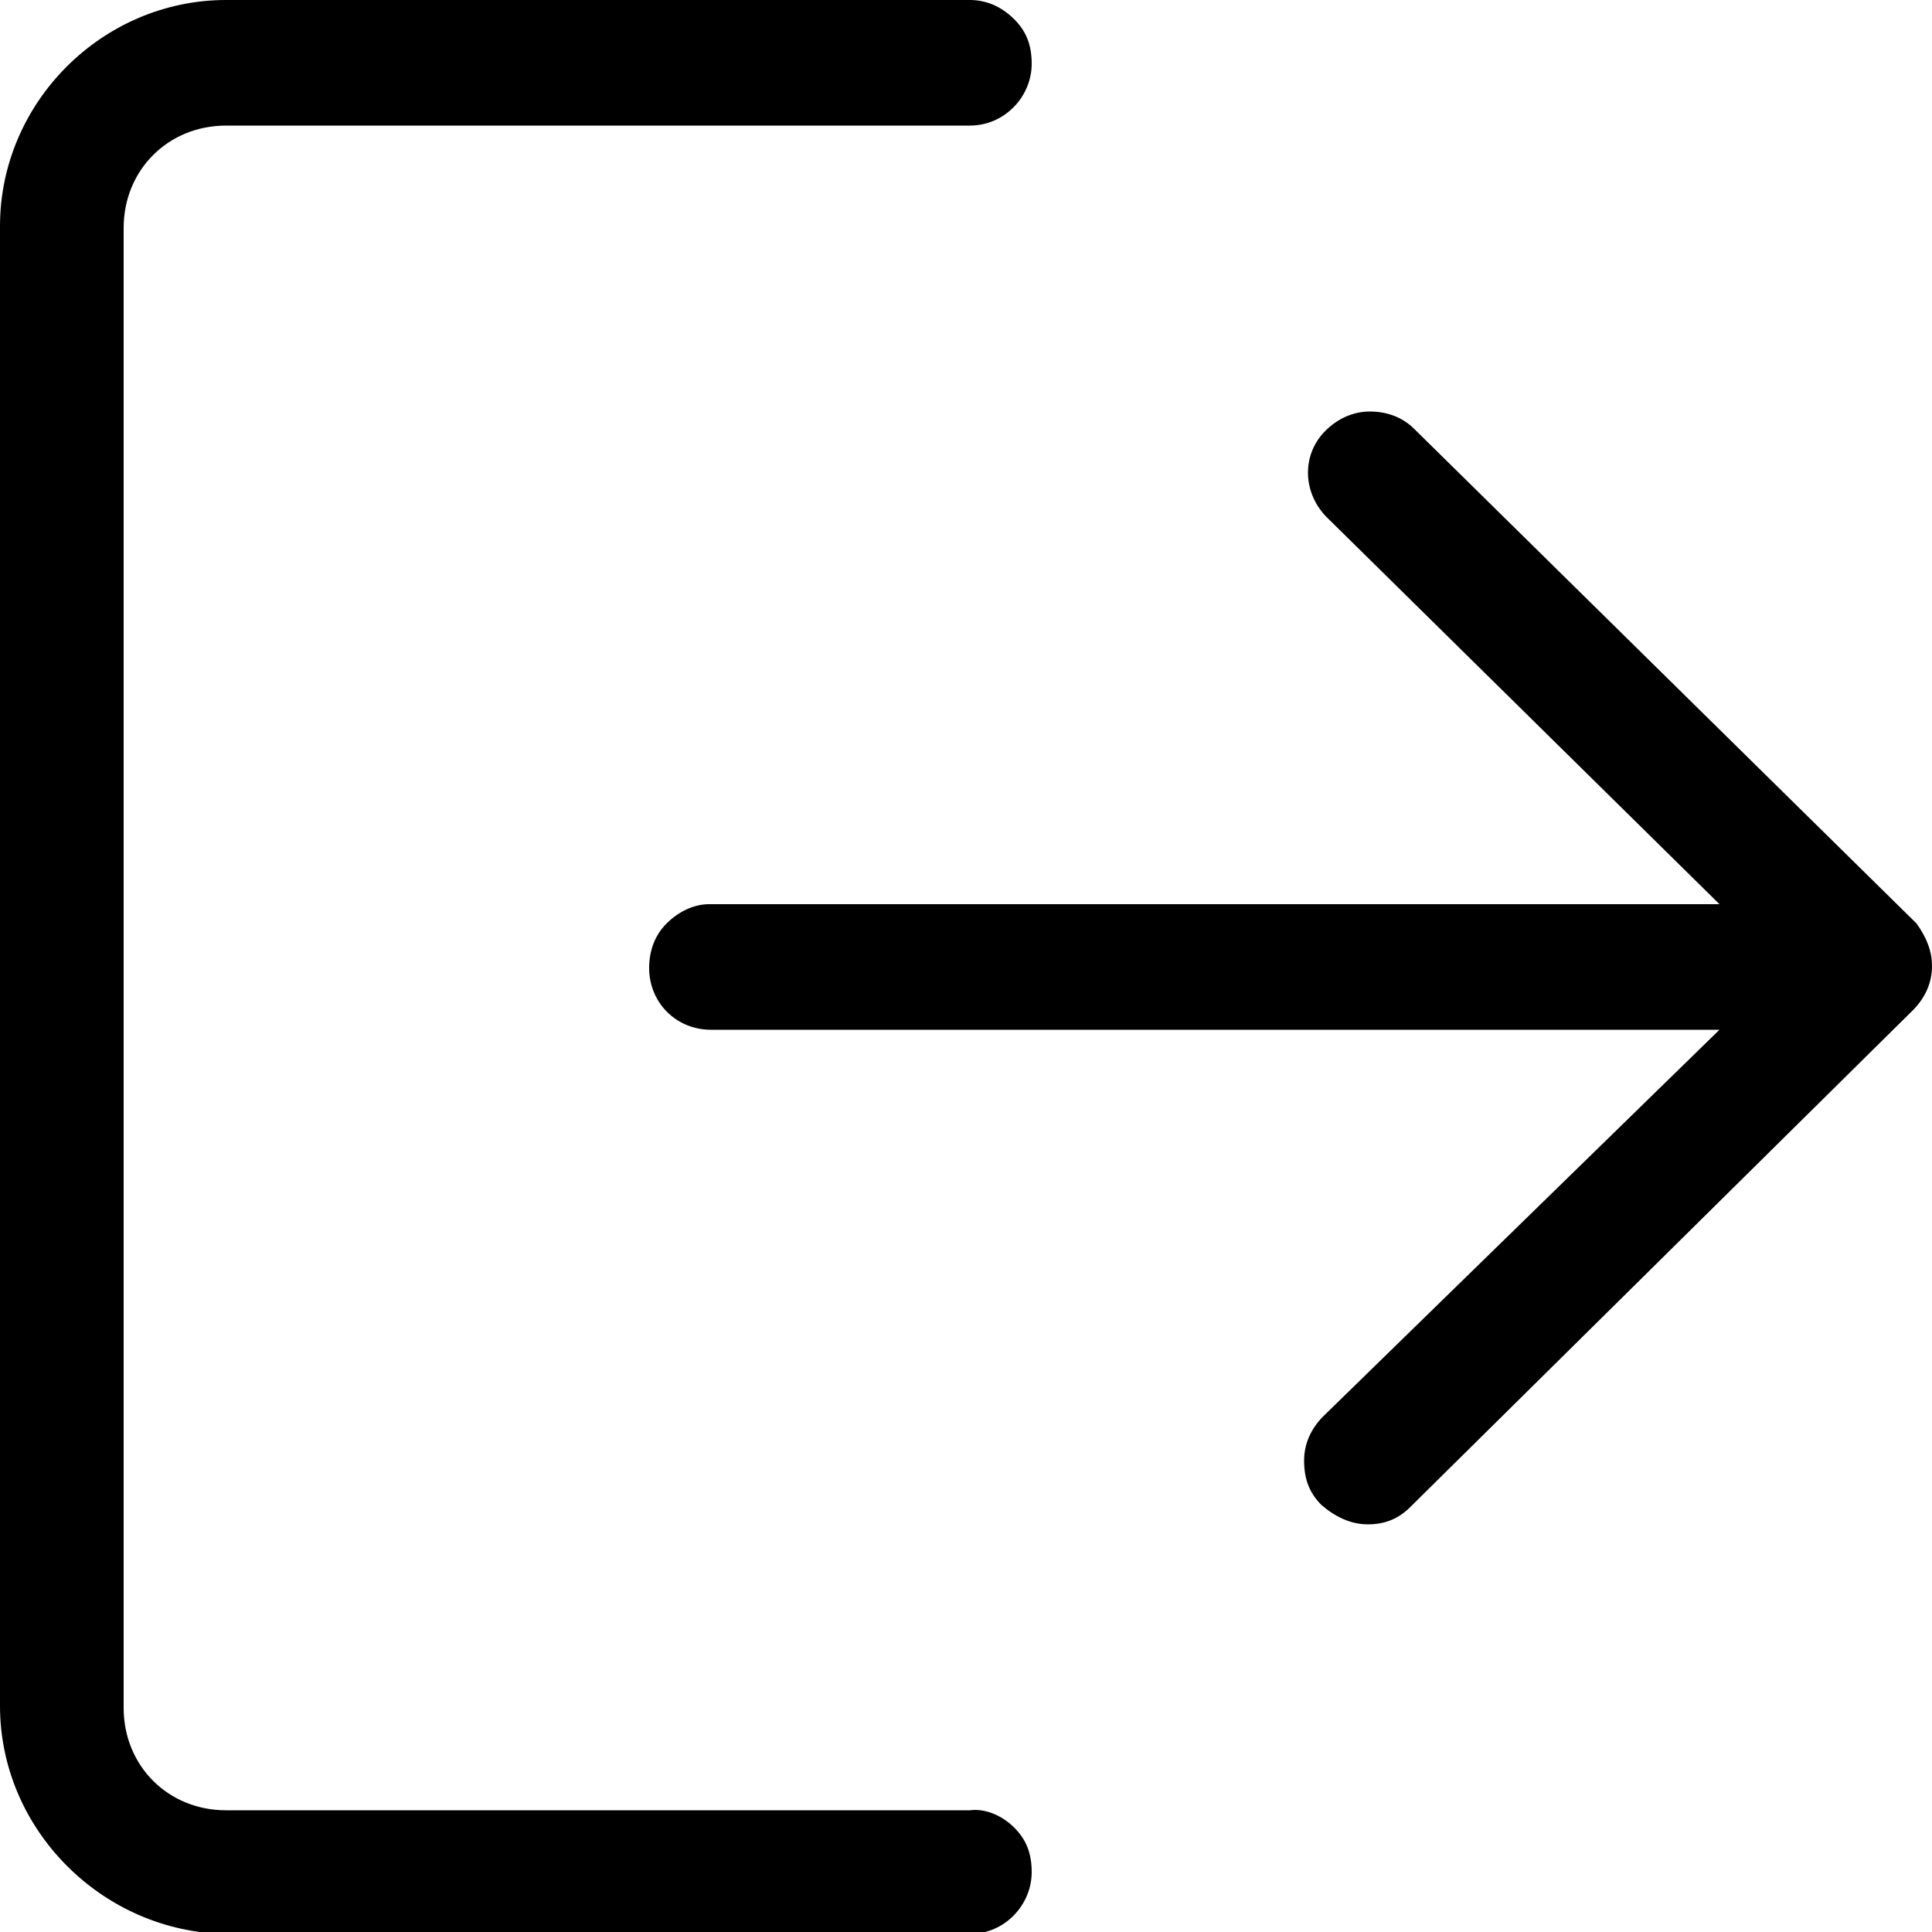 <?xml version="1.0" encoding="utf-8"?>
<!-- Generator: Adobe Illustrator 23.0.3, SVG Export Plug-In . SVG Version: 6.00 Build 0)  -->
<svg version="1.1" id="Layer_1" xmlns="http://www.w3.org/2000/svg" xmlns:xlink="http://www.w3.org/1999/xlink" x="0px" y="0px"
	 viewBox="0 0 100 100" style="enable-background:new 0 0 100 100;" xml:space="preserve">
<style type="text/css">
</style>
<g>
	<g>
		<path d="M52.5,94.6c0.6,0.6,0.9,1.3,0.9,2.3c0,1.7-1.4,3.2-3.2,3.2H11.7C5.3,100,0,94.7,0,88.3V11.7
			C0,5.3,5.3,0,11.7,0h38.5c0.8,0,1.6,0.3,2.3,1c0.6,0.6,0.9,1.3,0.9,2.3c0,1.7-1.4,3.2-3.2,3.2H11.7c-3,0-5.3,2.3-5.3,5.3v76.6
			c0,3,2.3,5.3,5.3,5.3h38.5C50.9,93.6,51.8,93.9,52.5,94.6z"/>
	</g>
	<g>
		<path d="M100,50c0,0.8-0.3,1.6-1,2.3L73,78c-0.6,0.6-1.3,0.9-2.2,0.9c-0.9,0-1.7-0.4-2.4-1c-0.6-0.6-0.9-1.3-0.9-2.3
			c0-0.8,0.3-1.6,1-2.3L89,53.3H36.8c-1.8,0-3.2-1.4-3.2-3.2c0-0.9,0.3-1.7,0.9-2.3c0.6-0.6,1.4-1,2.2-1H89L68.6,26.7
			c-1.2-1.3-1.2-3.2,0-4.4c0.6-0.6,1.4-1,2.3-1c0.9,0,1.7,0.3,2.3,0.9l26,25.6C99.7,48.5,100,49.2,100,50z"/>
	</g>
</g>
</svg>
